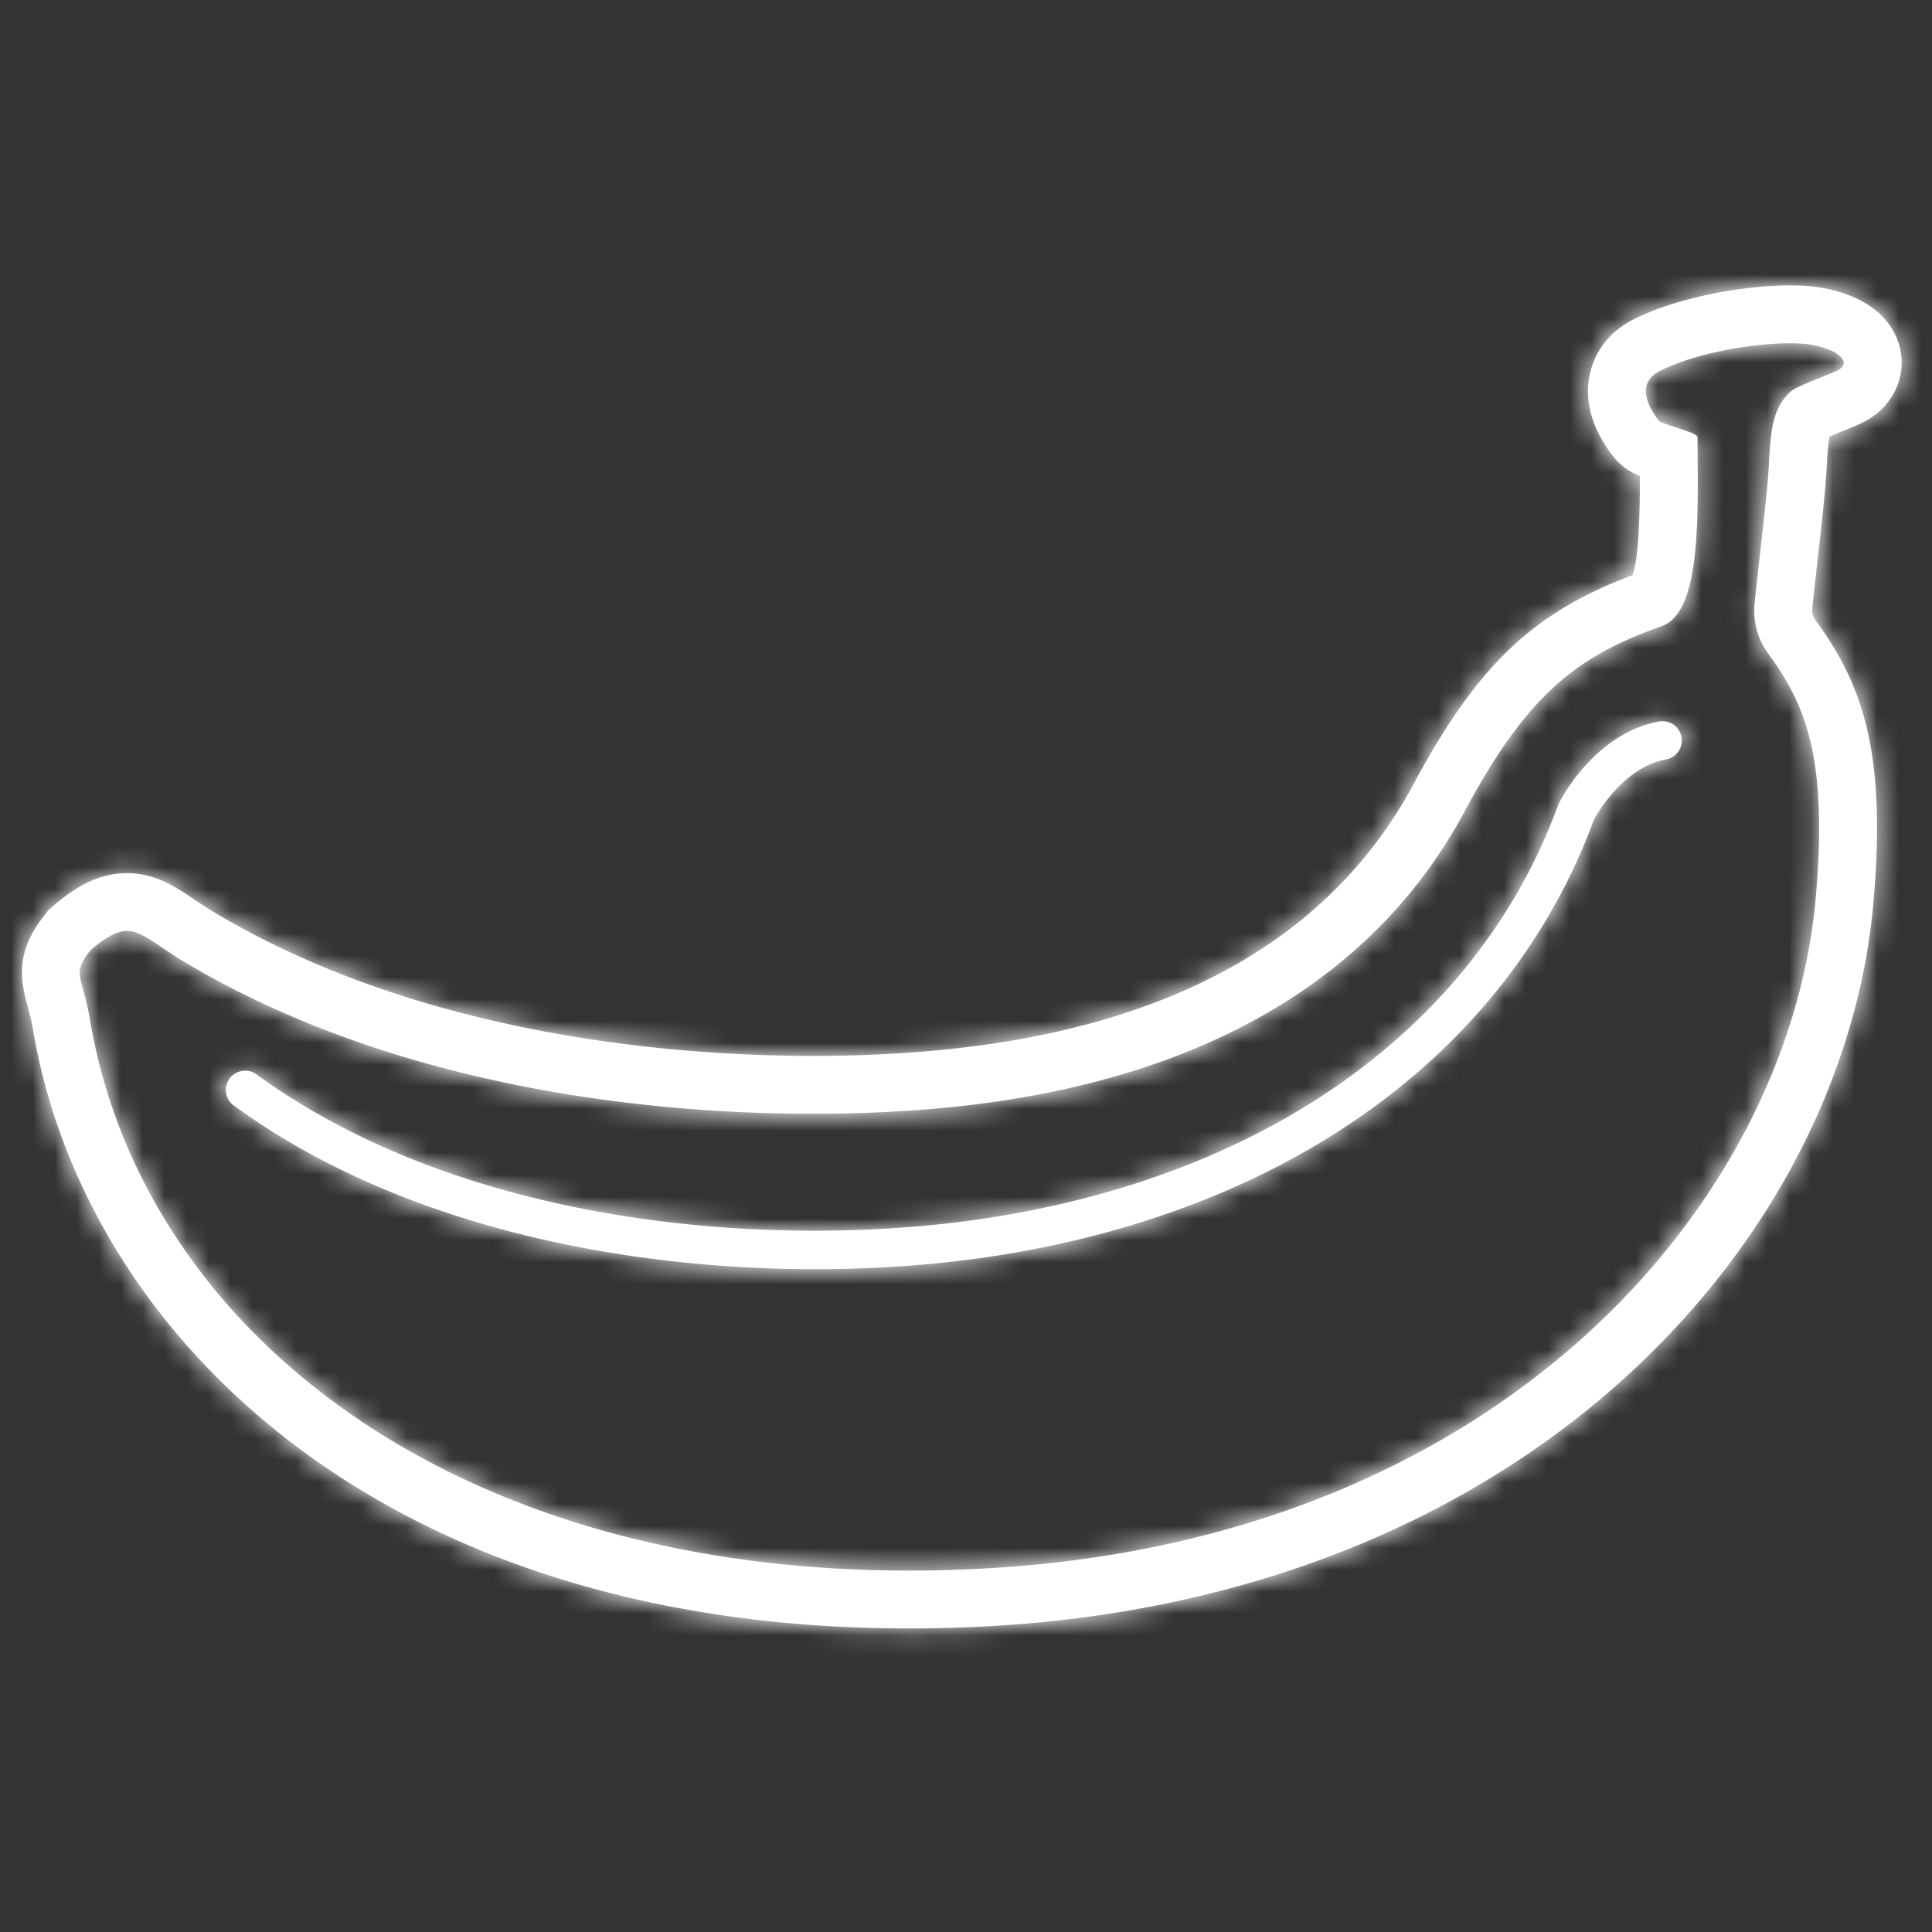 <svg xmlns="http://www.w3.org/2000/svg" xmlns:xlink="http://www.w3.org/1999/xlink" width="88" height="88" viewBox="0 0 88 88">
    <rect x="0" y="0" width="88" height="88" fill="#333333" stroke="none"/>
    <defs>
        <path id="a" d="M83.667 16.887c-.445.217-1.87.716-2.131.968-.785.755-.863 1.695-.952 3.013-.047 1.396-.412 4.159-.663 6.616a3.3 3.3 0 0 0 .618 2.283c1.667 2.28 2.738 4.684 2.164 11.141-1.237 13.915-14.358 29.198-37.718 30.527a62.975 62.975 0 0 1-3.574.103c-21.442 0-34.99-11.395-37.302-25.04-.357-2.101-.875-2.112.022-3.225.72-.618 1.205-.867 1.65-.867.708 0 1.316.63 2.61 1.404 9.114 5.447 20.31 6.921 28.626 6.921 2.267 0 4.32-.11 6.059-.278 11.53-1.118 19.52-5.816 23.643-13.511 2.833-5.287 5.098-7.057 8.967-8.42 1.837-.647 1.648-5.152 1.633-8.614-.001-.216-1.635-.581-1.768-.752-.388-.499-1.128-1.689.08-2.275 1.785-.867 4.34-1.246 5.914-1.246.148 0 .287.004.417.01 1.496.077 2.583.814 1.705 1.242zm-1.57-3.874c1.887.097 4.05.918 4.462 2.933.273 1.341-.425 2.671-1.737 3.31-.234.114-.53.233-.872.371-.164.066-.411.166-.618.254-.056.272-.092.777-.115 1.123-.04 1.049-.22 2.652-.412 4.347-.09.795-.182 1.614-.262 2.402a.666.666 0 0 0 .124.459c2.152 2.943 3.277 6.002 2.662 12.929-1.361 15.303-15.604 31.526-40.194 32.925-1.25.071-2.502.107-3.724.107-24.373 0-37.602-13.678-39.901-27.235a10.7 10.7 0 0 0-.265-1.155c-.338-1.23-.528-2.474.833-4.163l.152-.19.185-.158c.815-.699 1.934-1.502 3.366-1.501 1.292 0 2.223.628 3.045 1.183.282.19.574.388.919.594 9.53 5.696 21.177 6.547 27.272 6.547 2.032 0 3.985-.089 5.804-.266 10.55-1.023 17.81-5.105 21.575-12.132 2.866-5.348 5.422-7.804 9.966-9.498.298-.865.335-2.934.332-4.519-.458-.192-.868-.448-1.224-.906-.97-1.247-1.33-2.556-1.043-3.785.25-1.079.98-1.959 2.053-2.48C76.629 13.466 79.577 13 81.545 13c.196 0 .38.004.552.013zm-6.531 19.853c-2.934.533-4.483 3.569-4.548 3.698l-.04.091C67.309 46.7 57.763 53.573 44.789 55.51c-9.222 1.38-23.426.481-33.105-6.574a.878.878 0 1 0-1.035 1.419c7.603 5.543 17.827 7.454 26.492 7.454 2.854 0 5.54-.208 7.907-.561 13.607-2.032 23.649-9.296 27.562-19.934.162-.296 1.362-2.373 3.27-2.72a.878.878 0 0 0 .708-1.021.872.872 0 0 0-1.021-.707z"/>
    </defs>
    <g fill="none" fill-rule="evenodd">
        <mask id="b" fill="#fff">
            <use xlink:href="#a"/>
        </mask>
        <use fill="#FFF" xlink:href="#a"/>
        <path fill="#FFF" fill-rule="nonzero" d="M0 0h88v88H0z" mask="url(#b)"/>
    </g>
</svg>
